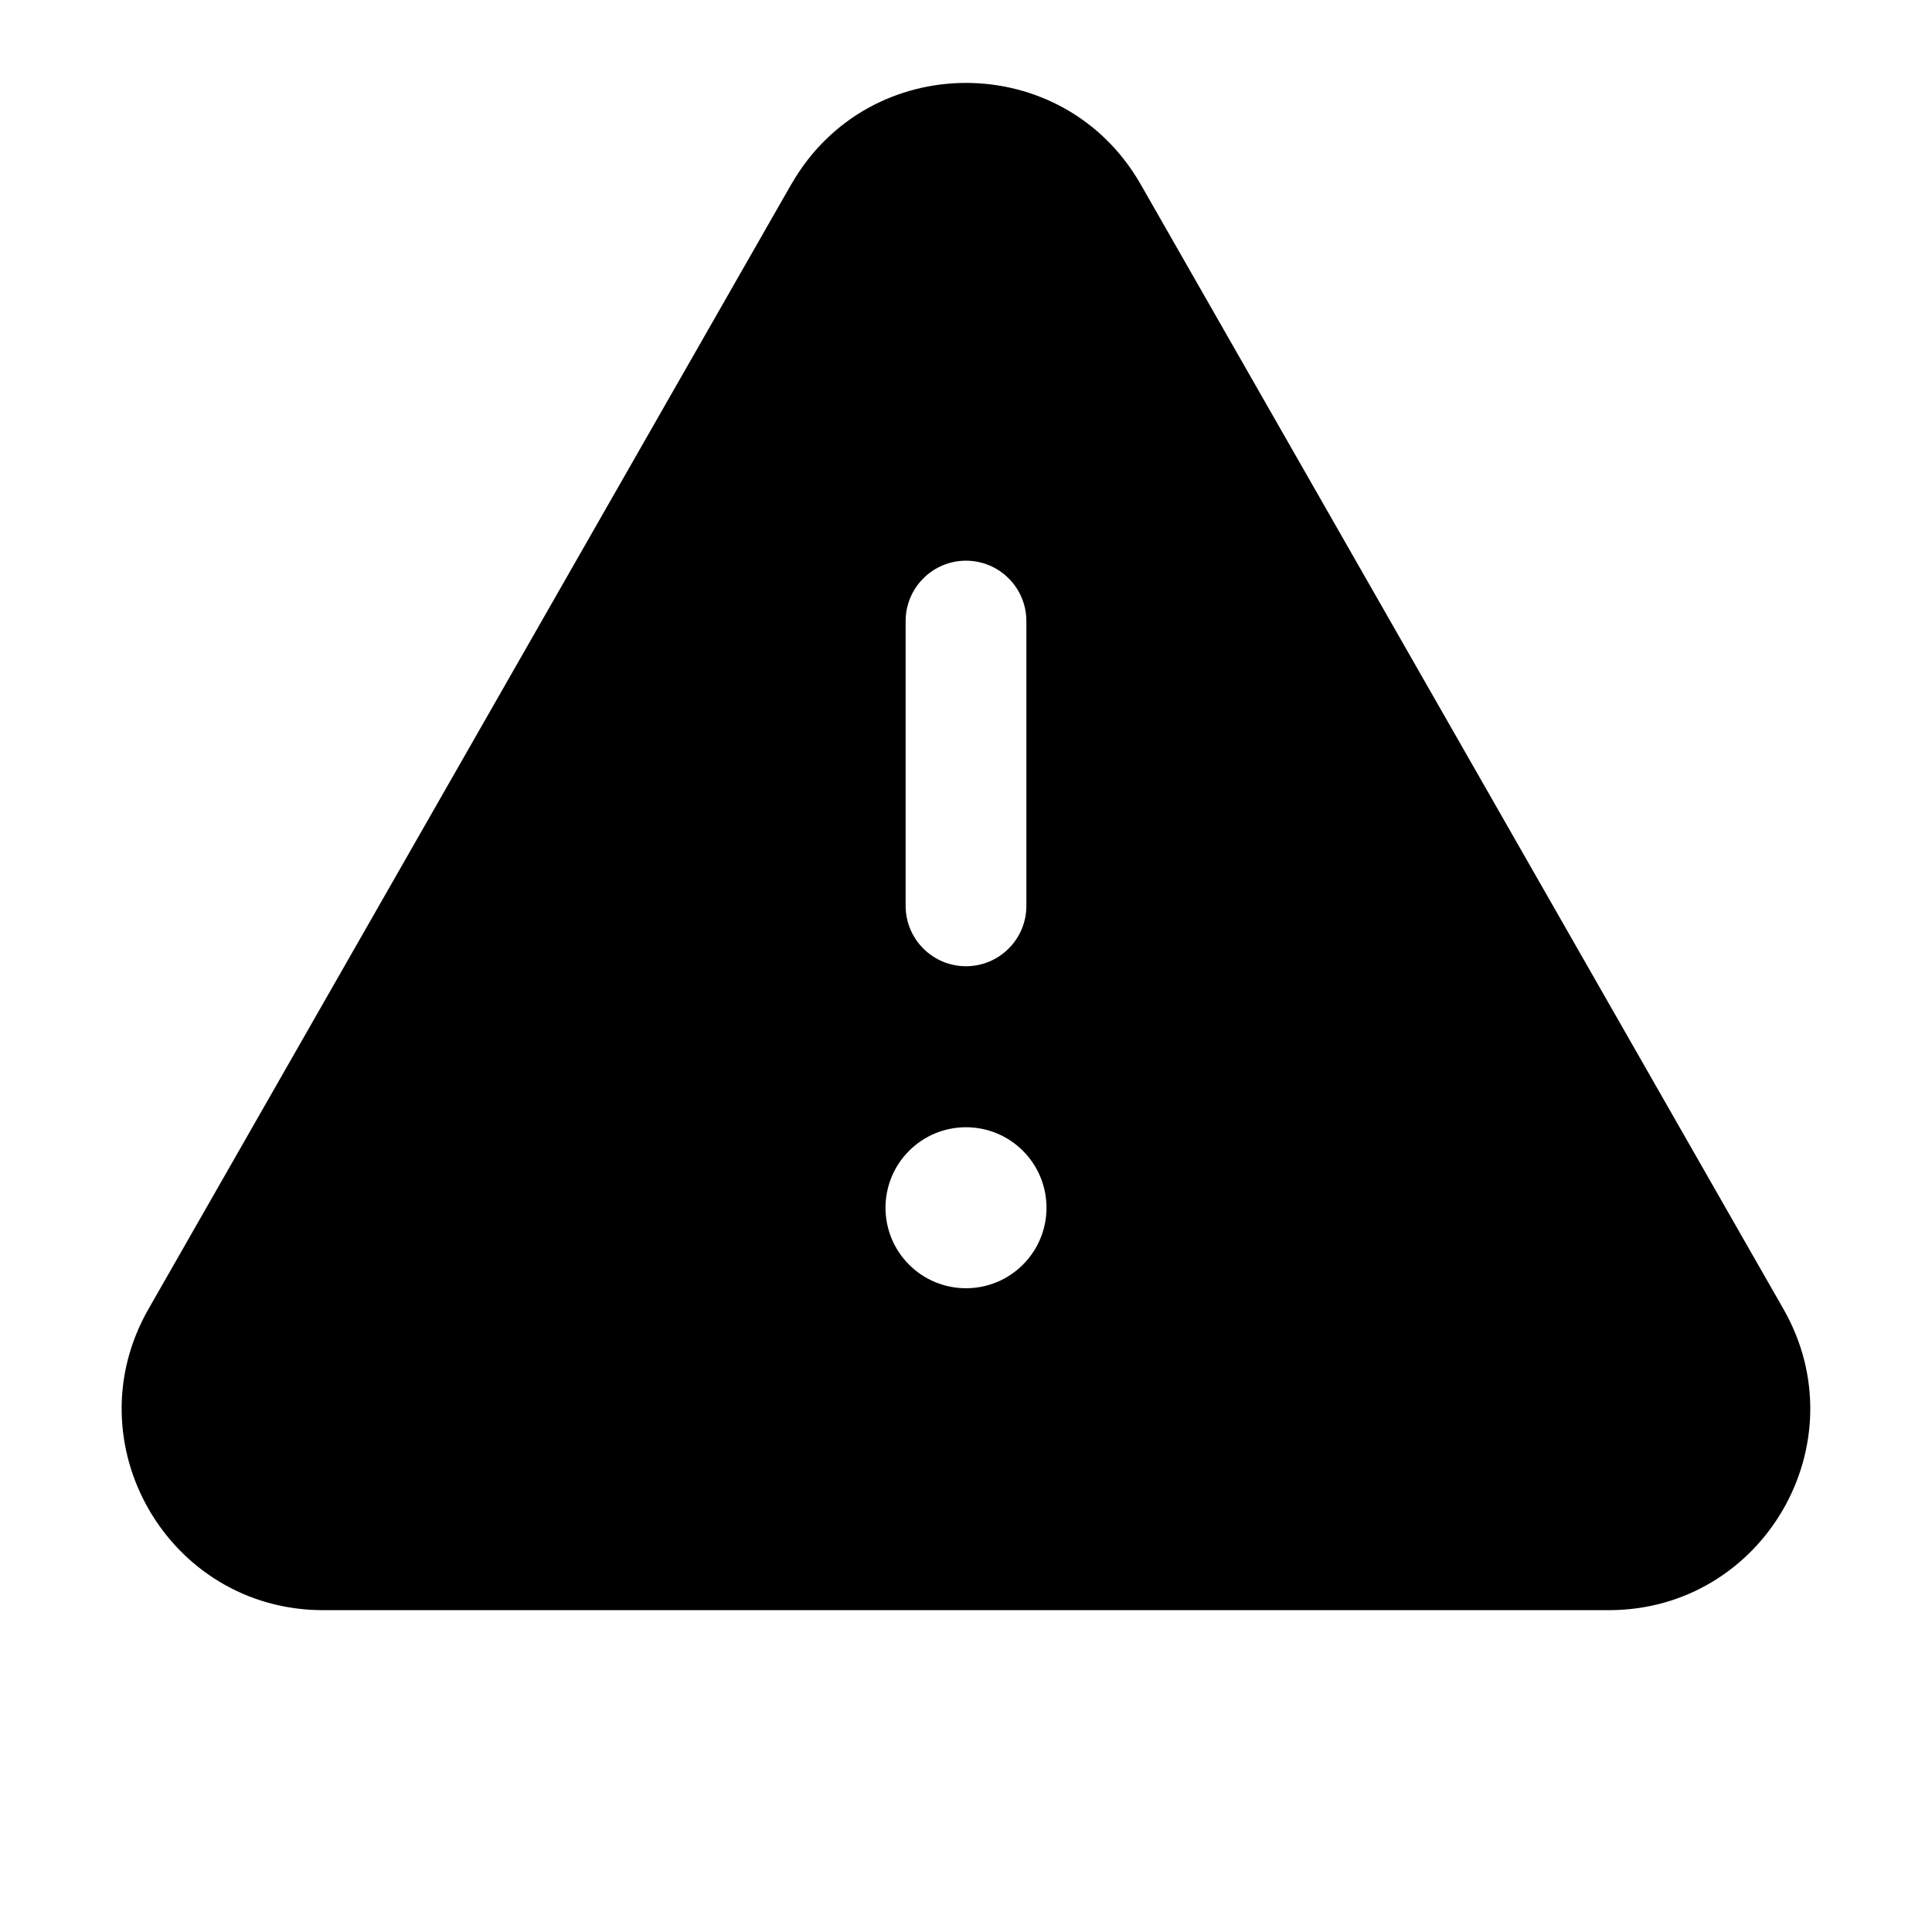 <svg width="24" height="24" viewBox="0 0 24 24" xmlns="http://www.w3.org/2000/svg">
  <path fill-rule="evenodd" clip-rule="evenodd" d="M9.83 2.29C10.79 0.61 13.21 0.61 14.17 2.29L22.155 16.262C23.107 17.929 21.904 20.002 19.985 20.002H4.014C2.095 20.002 0.892 17.929 1.844 16.262L9.829 2.29H9.83ZM12 6.965C12.199 6.965 12.39 7.044 12.53 7.185C12.671 7.325 12.75 7.516 12.75 7.715V11.253C12.75 11.452 12.671 11.643 12.53 11.783C12.39 11.924 12.199 12.003 12 12.003C11.801 12.003 11.61 11.924 11.47 11.783C11.329 11.643 11.25 11.452 11.25 11.253V7.715C11.25 7.516 11.329 7.325 11.47 7.185C11.61 7.044 11.801 6.965 12 6.965ZM11 15.003C11 14.738 11.105 14.483 11.293 14.296C11.48 14.108 11.735 14.003 12 14.003C12.265 14.003 12.52 14.108 12.707 14.296C12.895 14.483 13 14.738 13 15.003C13 15.268 12.895 15.523 12.707 15.71C12.52 15.898 12.265 16.003 12 16.003C11.735 16.003 11.48 15.898 11.293 15.71C11.105 15.523 11 15.268 11 15.003Z"/>
</svg>
